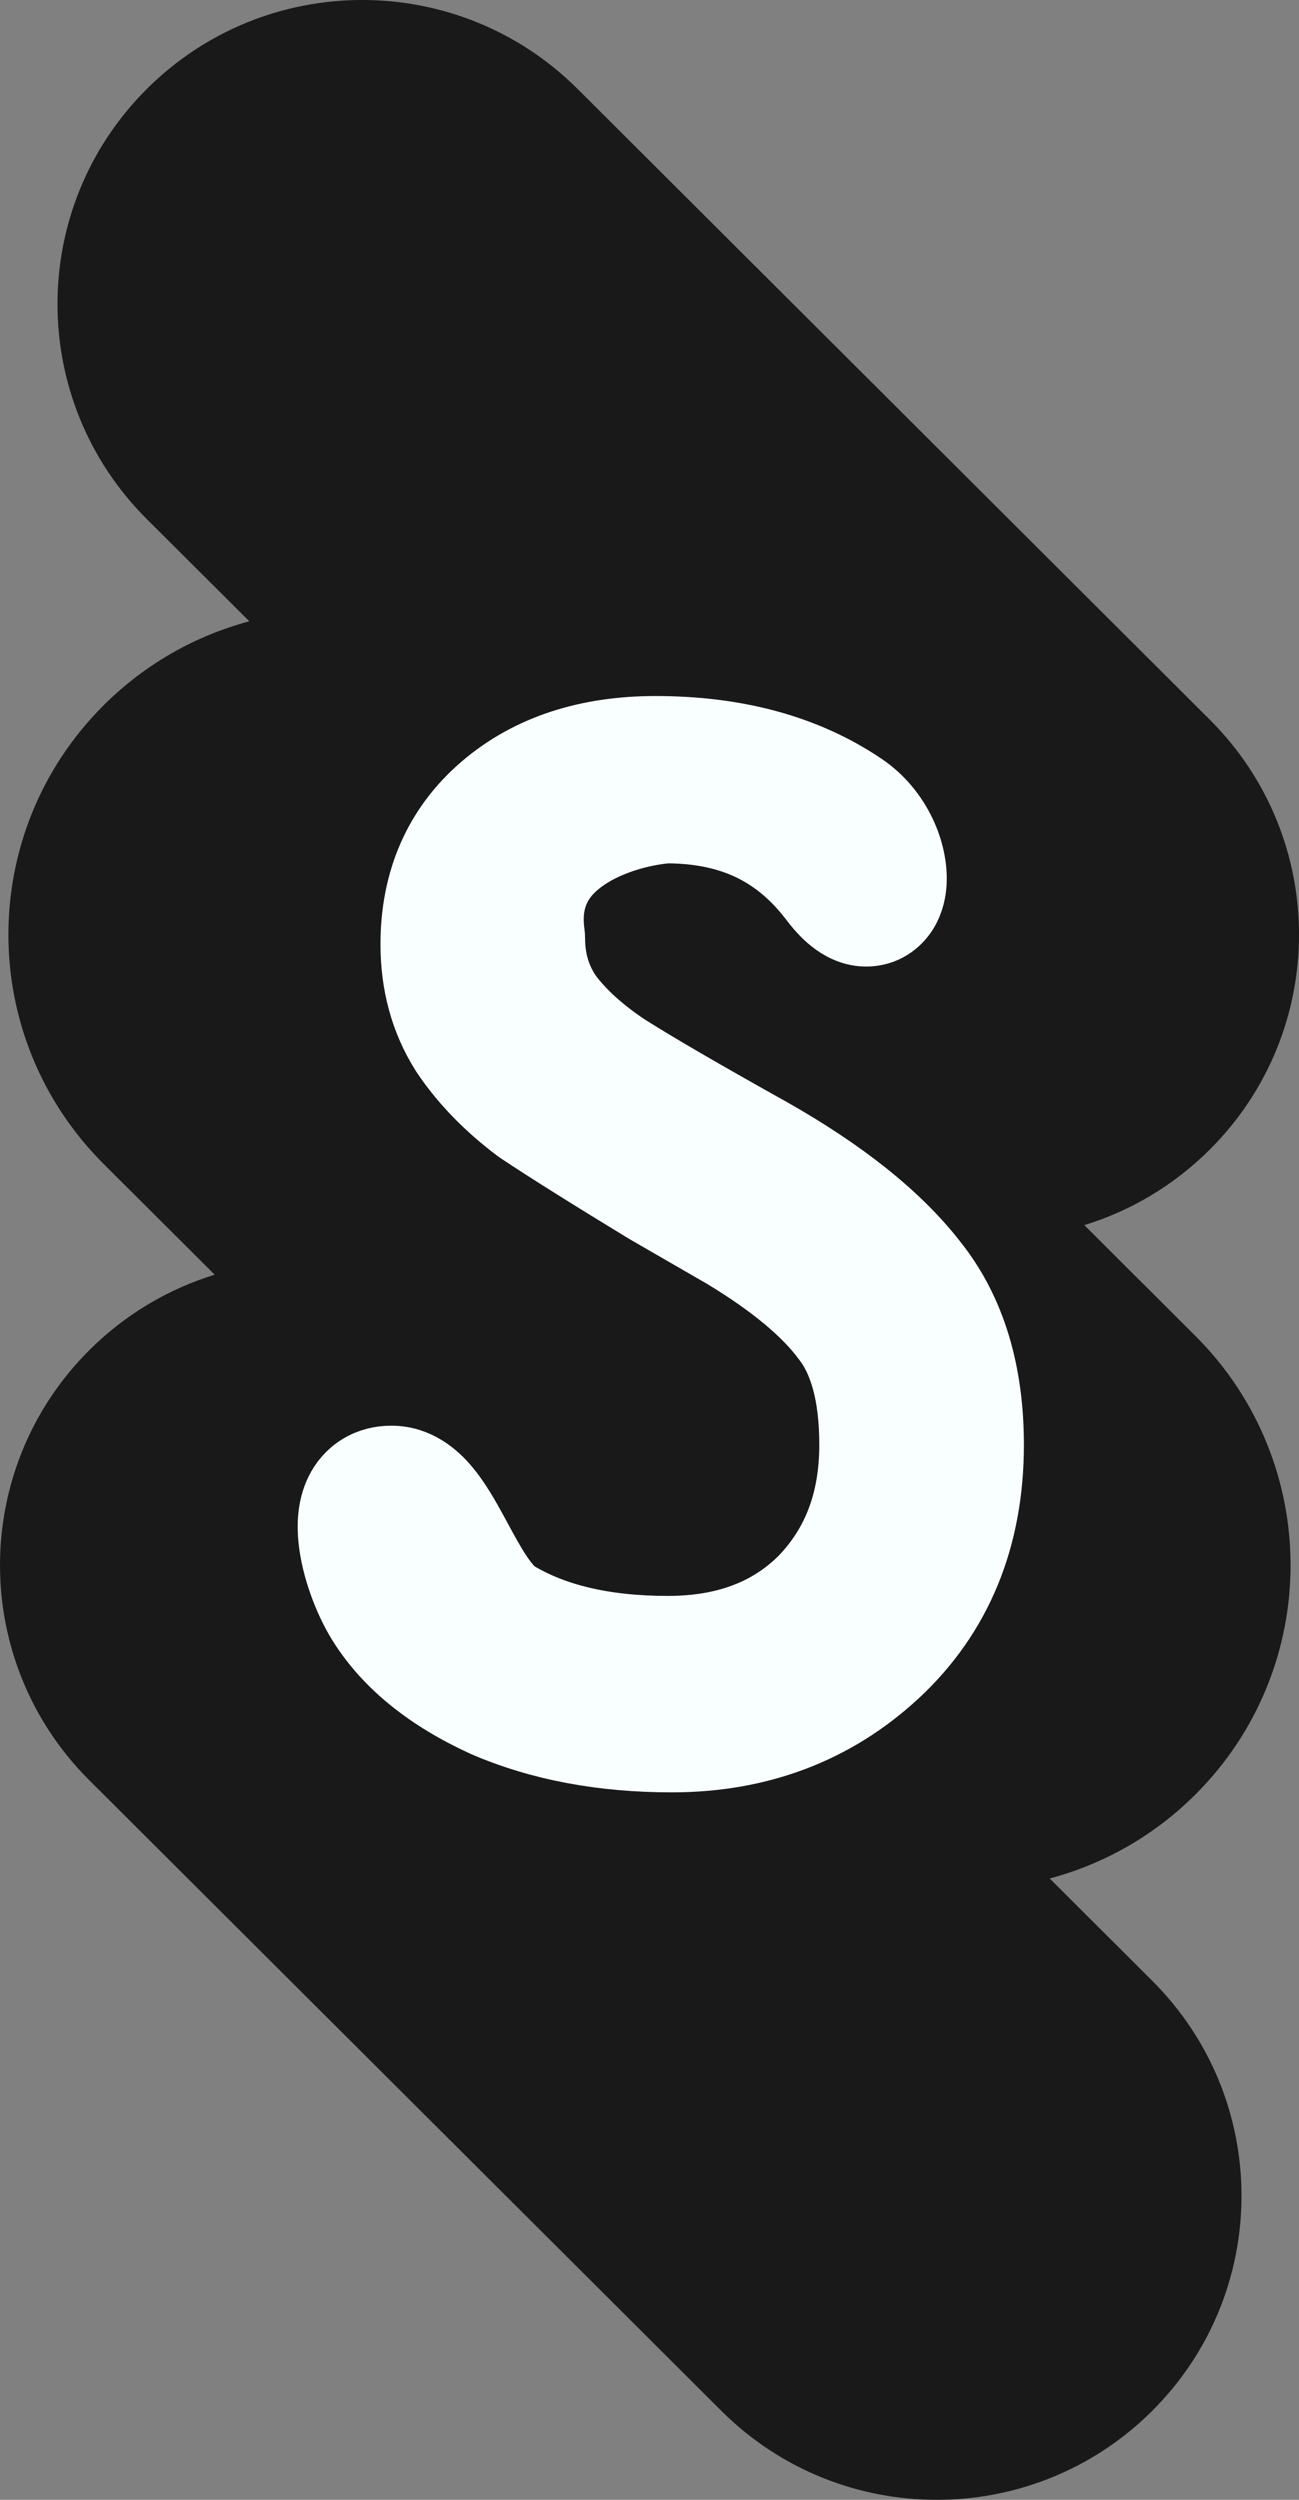 <svg width="26" height="50" viewBox="0 0 26 50" fill="none" xmlns="http://www.w3.org/2000/svg">
<rect x="0" y="0" width="26" height="50" fill="#808080" stroke="none"/>
<path d="M23.063 48.219C20.681 50.594 16.819 50.594 14.437 48.219L1.786 35.606C-0.595 33.232 -0.595 29.381 1.786 27.007C2.513 26.282 3.378 25.778 4.297 25.496L2.074 23.28C-0.467 20.747 -0.467 16.64 2.074 14.107C2.912 13.272 3.922 12.712 4.99 12.427L2.937 10.381C0.555 8.006 0.555 4.156 2.937 1.781C5.319 -0.594 9.181 -0.594 11.563 1.781L24.214 14.394C26.596 16.768 26.596 20.619 24.214 22.993C23.486 23.718 22.622 24.222 21.703 24.504L23.926 26.72C26.466 29.253 26.466 33.36 23.926 35.893C23.088 36.728 22.078 37.288 21.01 37.572L23.063 39.619C25.445 41.994 25.445 45.844 23.063 48.219Z" fill="#19191A"/>
<path d="M9.698 34.439L9.712 34.445C10.817 34.922 12.066 35.151 13.445 35.151C15.18 35.151 16.681 34.593 17.903 33.466L17.904 33.466C19.174 32.291 19.795 30.746 19.795 28.899C19.795 27.462 19.441 26.228 18.669 25.264C17.941 24.328 16.84 23.464 15.416 22.656L15.416 22.656L15.412 22.654C14.062 21.901 13.103 21.343 12.524 20.976C12.011 20.634 11.632 20.284 11.366 19.934C11.133 19.601 11.012 19.219 11.012 18.764C11.012 18.732 11.01 18.7 11.005 18.668C10.902 17.924 11.208 17.463 11.684 17.133C12.191 16.782 12.87 16.61 13.35 16.569C14.695 16.575 15.604 17.064 16.304 17.987C16.433 18.158 16.577 18.312 16.737 18.426C16.89 18.536 17.128 18.657 17.42 18.63C17.748 18.6 17.973 18.401 18.094 18.197C18.204 18.012 18.24 17.813 18.249 17.656C18.282 17.061 17.967 16.235 17.25 15.753C16.108 14.983 14.717 14.62 13.12 14.62C11.772 14.62 10.609 14.981 9.697 15.76C8.769 16.554 8.314 17.62 8.314 18.886C8.314 19.678 8.507 20.406 8.911 21.043L8.92 21.058C9.296 21.619 9.788 22.121 10.383 22.567C10.394 22.574 10.404 22.582 10.415 22.589C10.996 22.975 11.846 23.508 12.96 24.185L12.974 24.193L14.513 25.081C15.5 25.678 16.159 26.242 16.543 26.761L16.552 26.773C16.883 27.199 17.097 27.875 17.097 28.899C17.097 30.034 16.748 30.919 16.079 31.611C15.417 32.268 14.536 32.619 13.363 32.619C12.073 32.619 11.072 32.367 10.317 31.914C10.22 31.851 10.095 31.718 9.939 31.48C9.808 31.28 9.688 31.059 9.555 30.813C9.528 30.764 9.501 30.714 9.473 30.662C9.319 30.38 9.134 30.049 8.917 29.79C8.707 29.539 8.351 29.214 7.833 29.214C7.626 29.214 7.412 29.261 7.217 29.381C7.021 29.501 6.888 29.668 6.803 29.841C6.645 30.162 6.642 30.522 6.671 30.796C6.731 31.363 6.975 32 7.239 32.428C7.766 33.281 8.611 33.941 9.698 34.439ZM16.854 17.585C16.854 17.585 16.854 17.584 16.854 17.581C16.854 17.584 16.854 17.585 16.854 17.585Z" fill="#F9FFFF" stroke="#F9FFFF" stroke-width="1.397" stroke-linejoin="round"/>
</svg>
